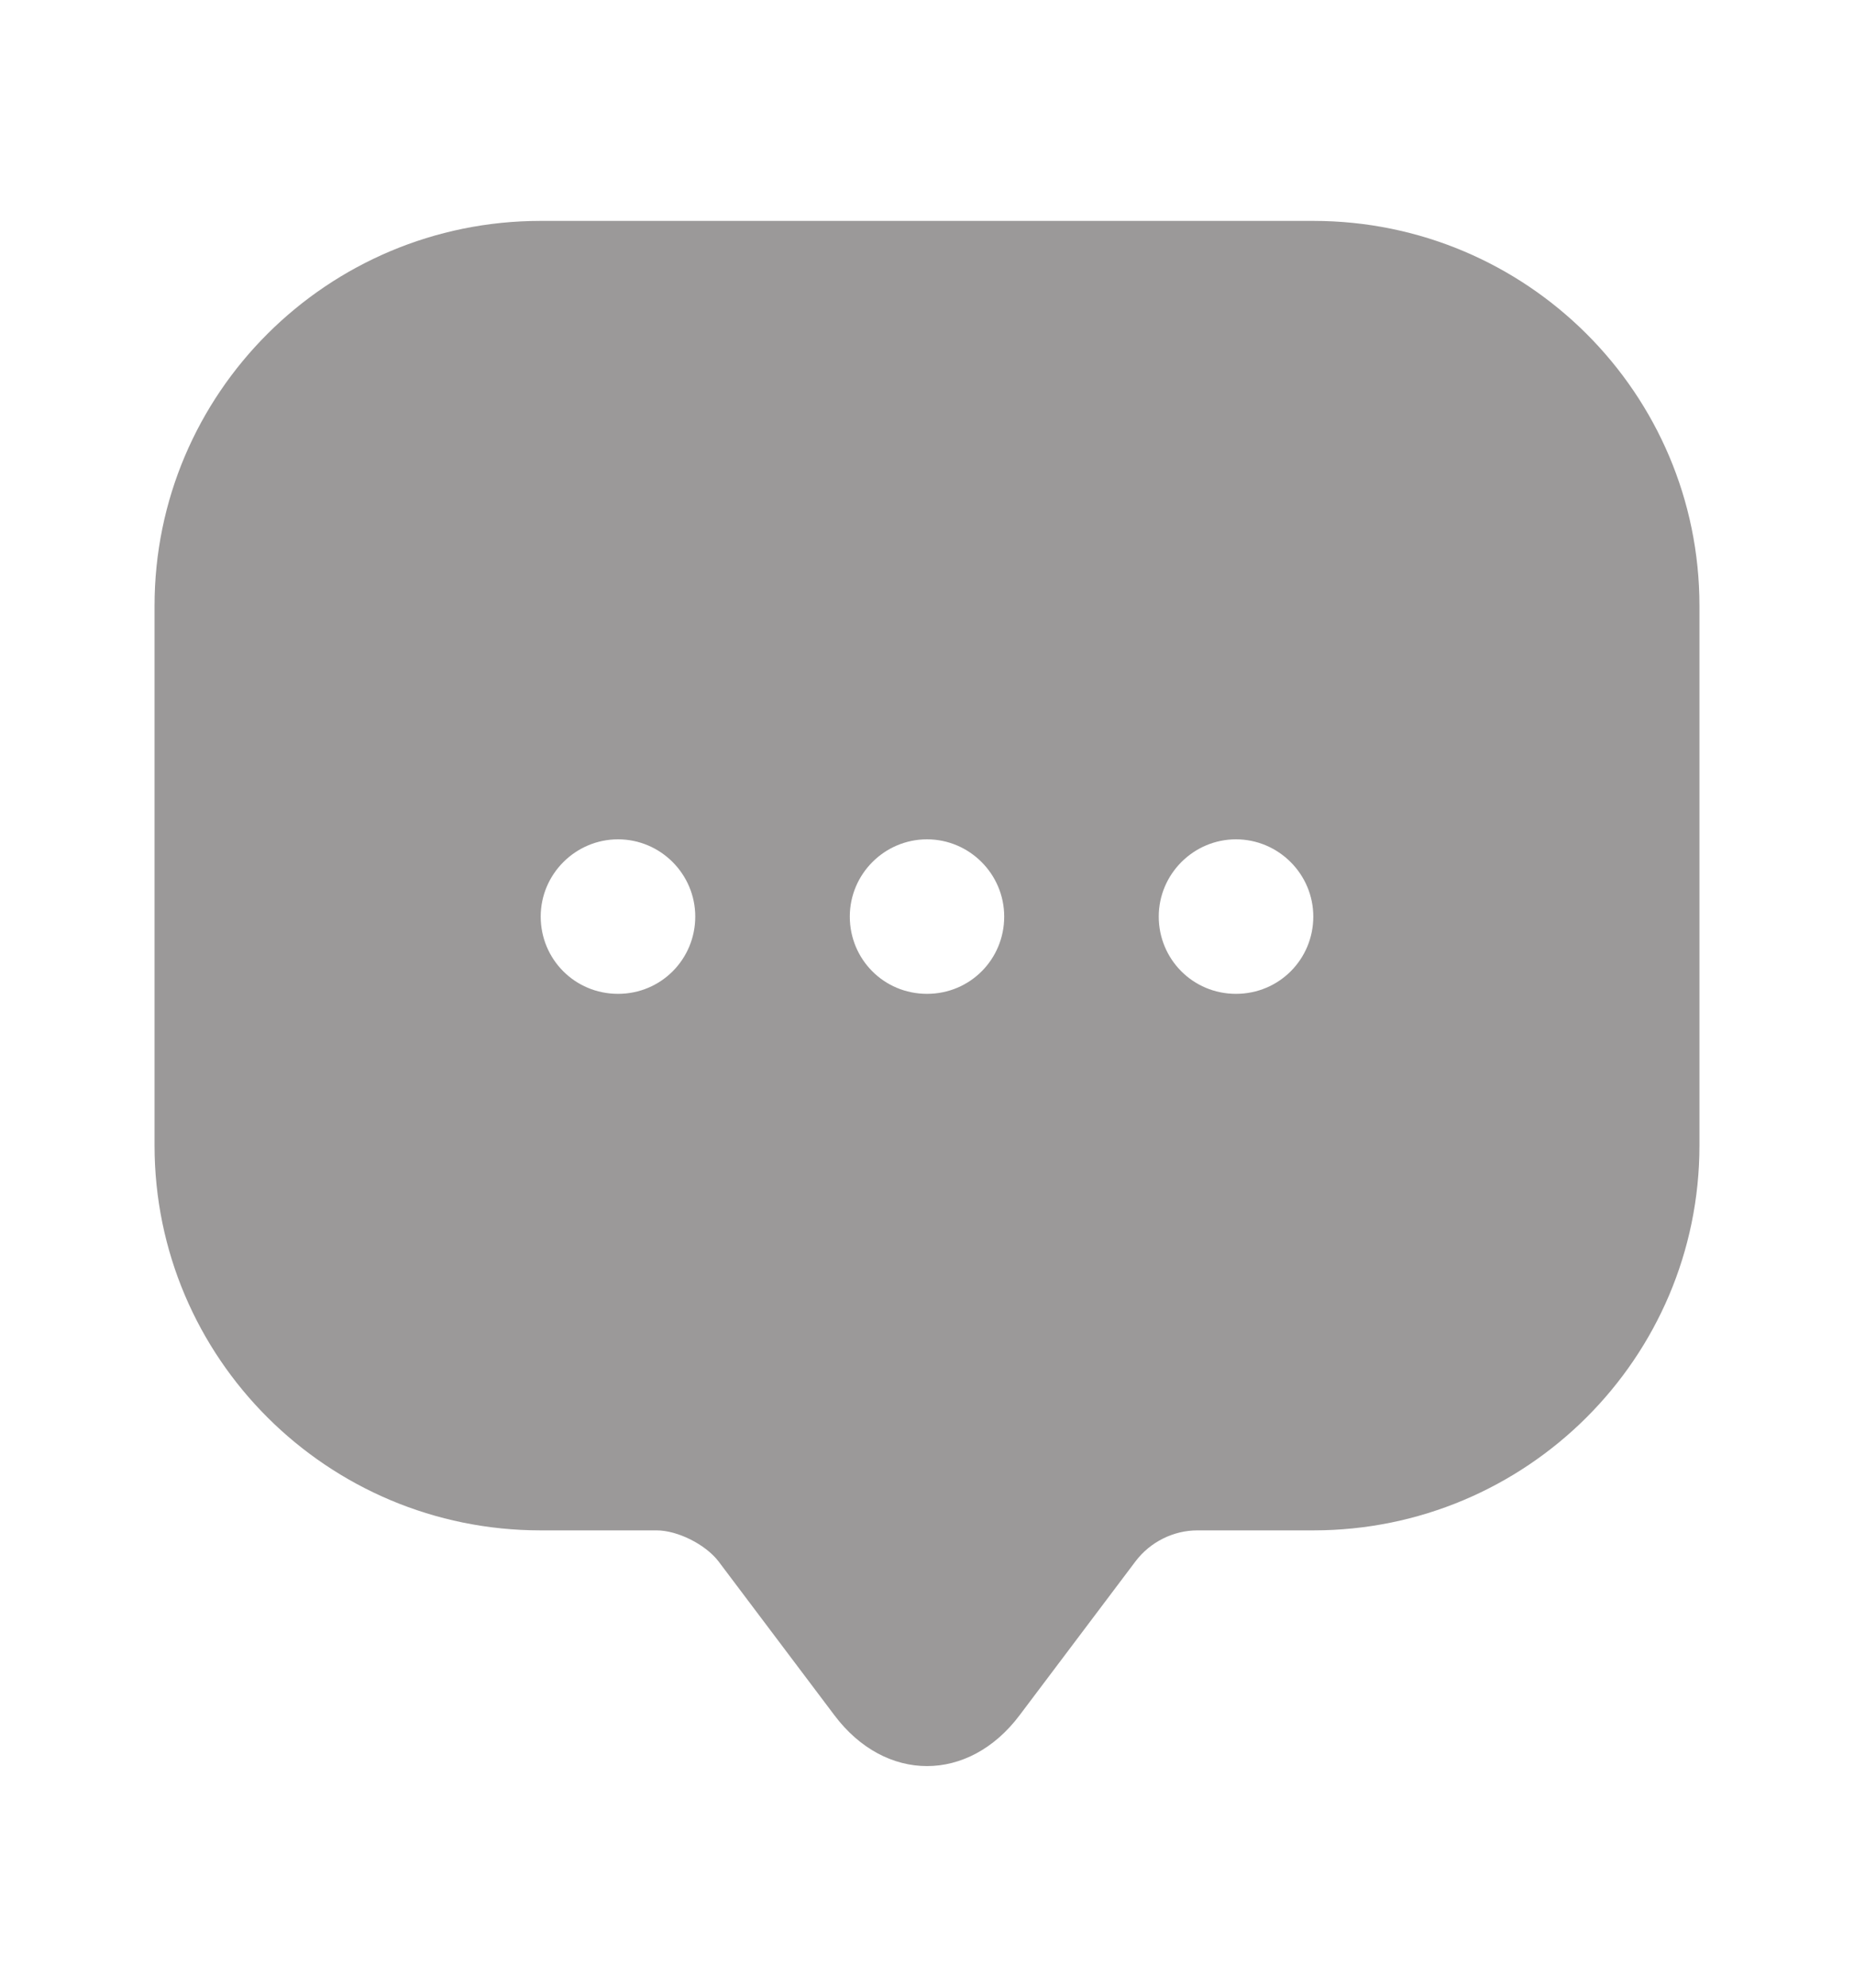 <svg width="14" height="15" viewBox="0 0 14 15" fill="none" xmlns="http://www.w3.org/2000/svg">
<path d="M9.917 1.667H4.083C2.473 1.667 1.167 2.968 1.167 4.572V8.06V8.644C1.167 10.248 2.473 11.549 4.083 11.549H4.958C5.116 11.549 5.326 11.654 5.425 11.782L6.3 12.943C6.685 13.456 7.315 13.456 7.7 12.943L8.575 11.782C8.686 11.636 8.861 11.549 9.042 11.549H9.917C11.527 11.549 12.833 10.248 12.833 8.644V4.572C12.833 2.968 11.527 1.667 9.917 1.667ZM4.667 7.5C4.34 7.5 4.083 7.238 4.083 6.917C4.083 6.596 4.346 6.334 4.667 6.334C4.988 6.334 5.25 6.596 5.25 6.917C5.25 7.238 4.993 7.5 4.667 7.5ZM7 7.5C6.673 7.5 6.417 7.238 6.417 6.917C6.417 6.596 6.679 6.334 7 6.334C7.321 6.334 7.583 6.596 7.583 6.917C7.583 7.238 7.327 7.5 7 7.5ZM9.333 7.5C9.007 7.5 8.75 7.238 8.75 6.917C8.75 6.596 9.013 6.334 9.333 6.334C9.654 6.334 9.917 6.596 9.917 6.917C9.917 7.238 9.66 7.5 9.333 7.5Z" fill="#9B9999"/>
</svg>
